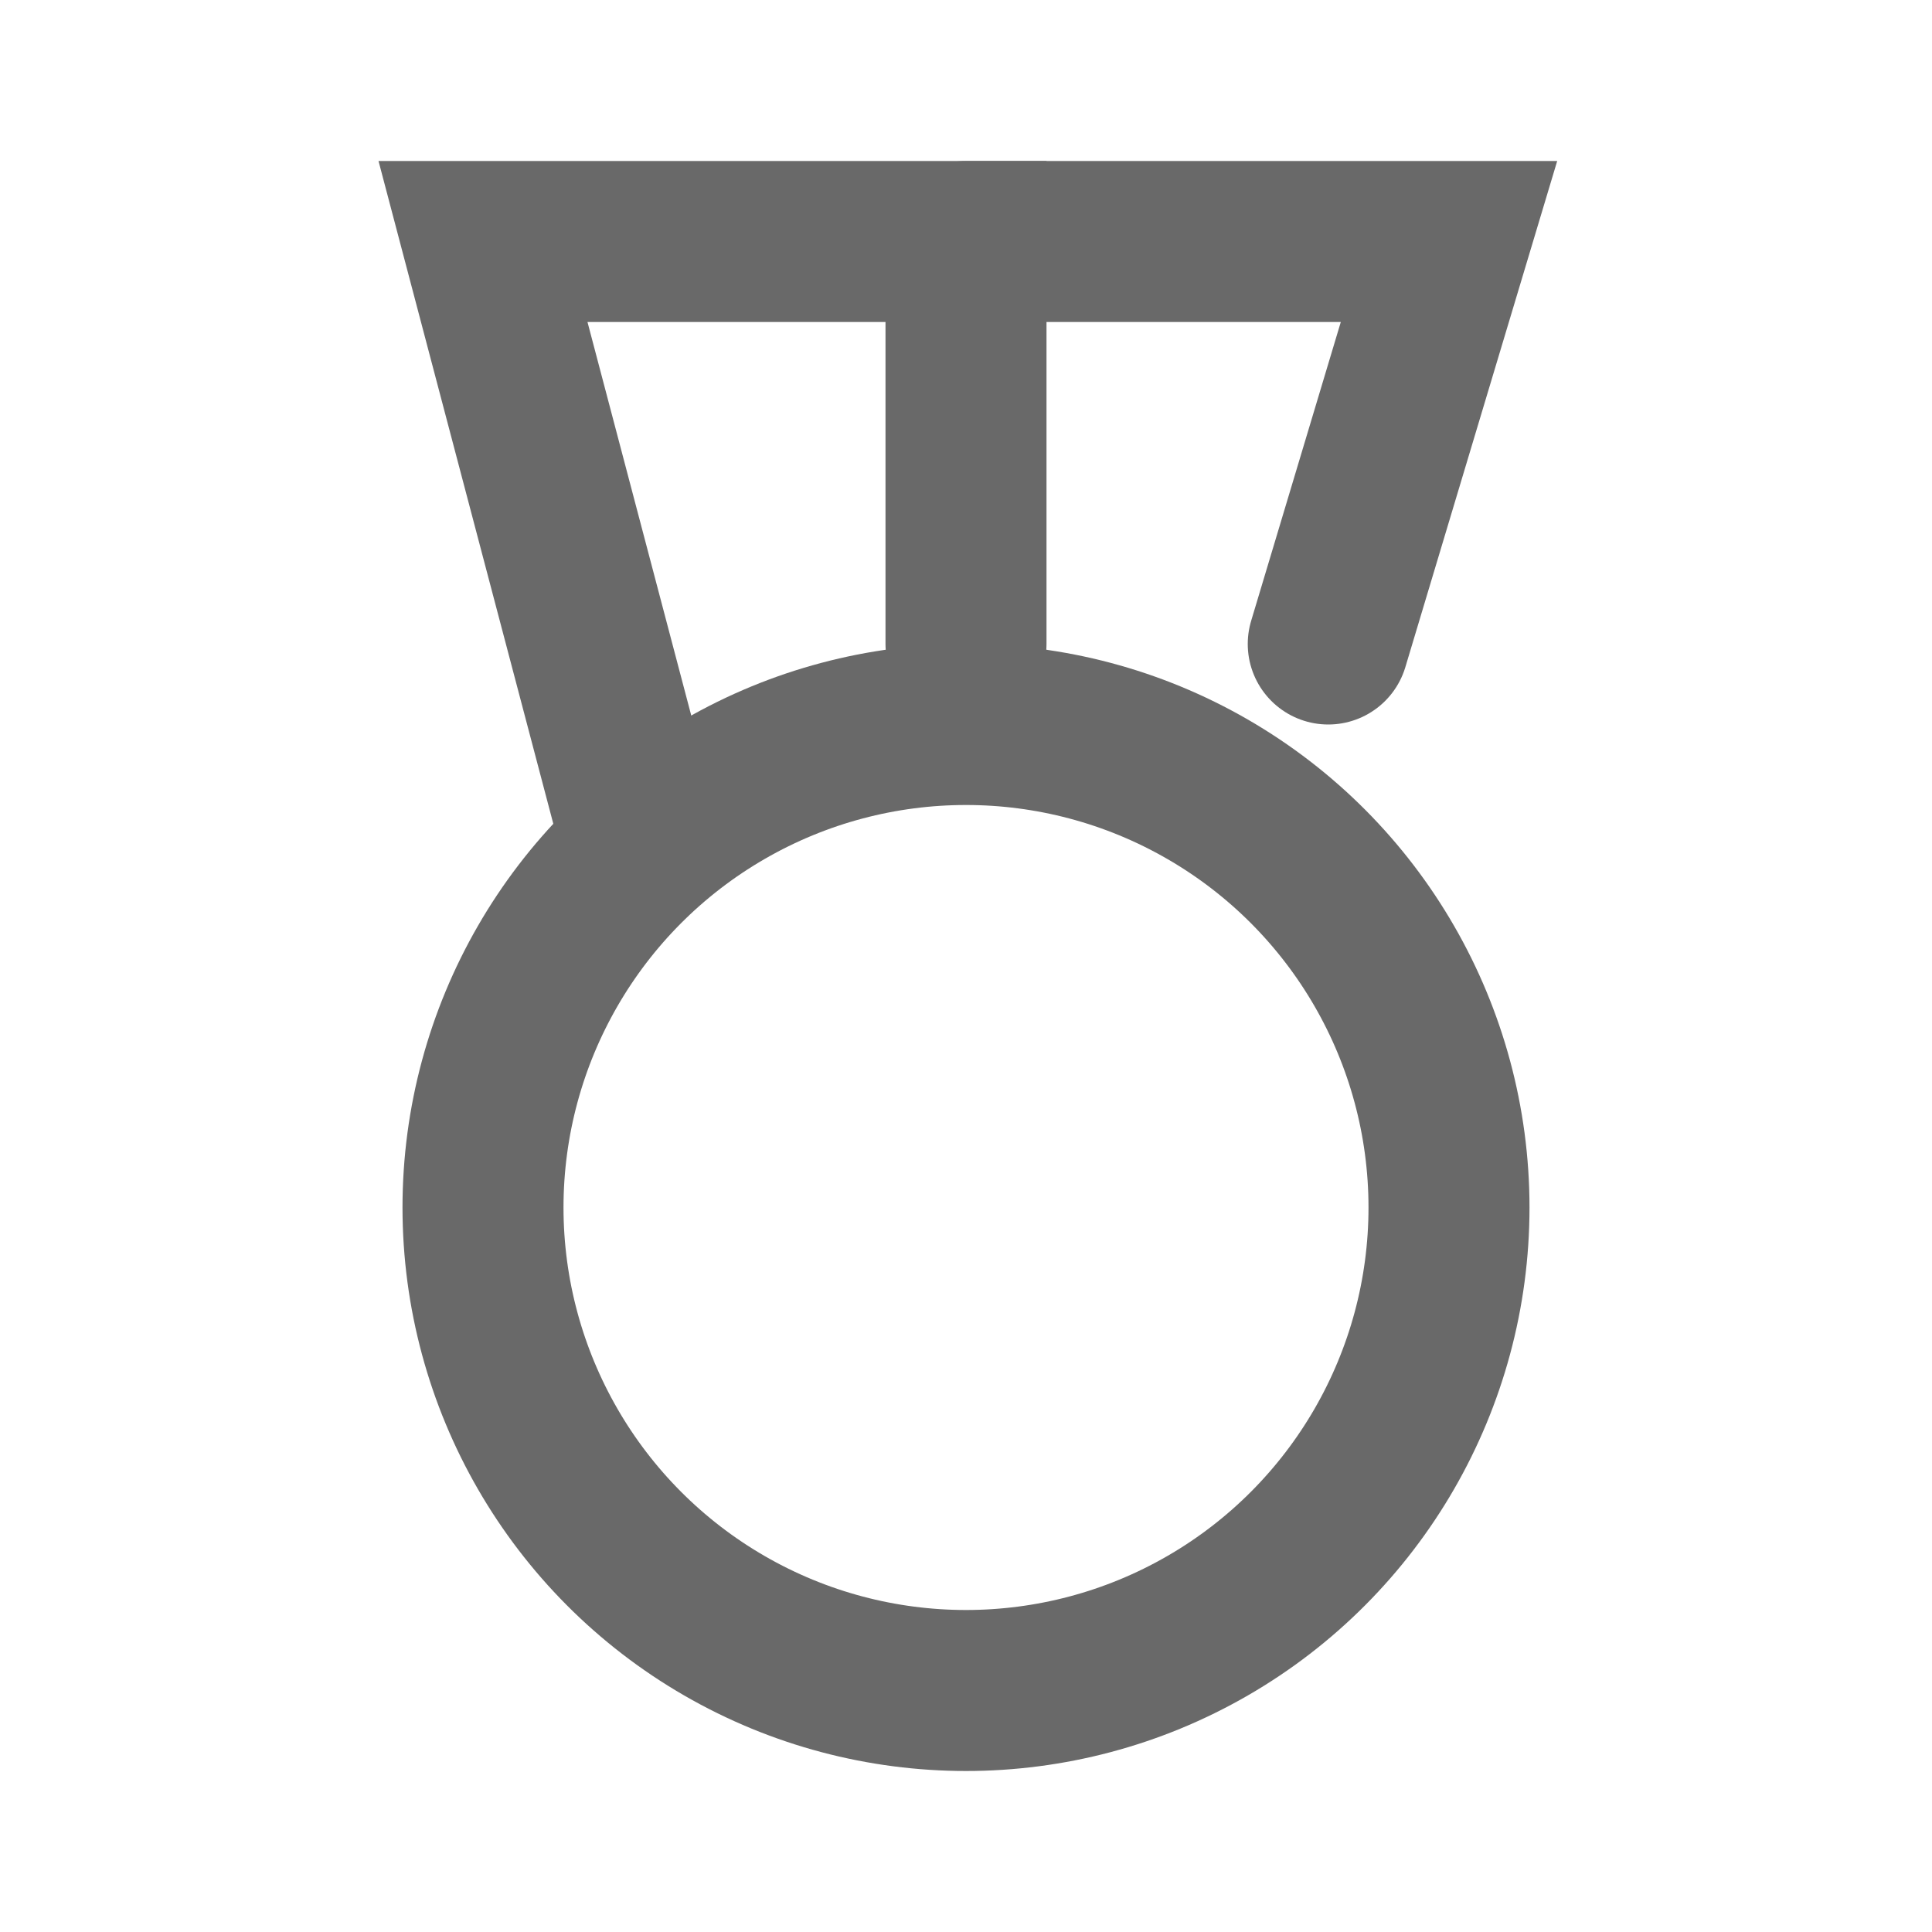<svg width="24" height="24" viewBox="0 0 24 24" fill="none" xmlns="http://www.w3.org/2000/svg">
<circle cx="12" cy="15" r="6" stroke="#696969" stroke-width="2"/>
<path d="M12 8V3H6L7.846 10" stroke="#696969" stroke-width="2" stroke-linecap="round"/>
<path d="M12 3H18L16.5 8" stroke="#696969" stroke-width="2" stroke-linecap="round"/>
</svg>
